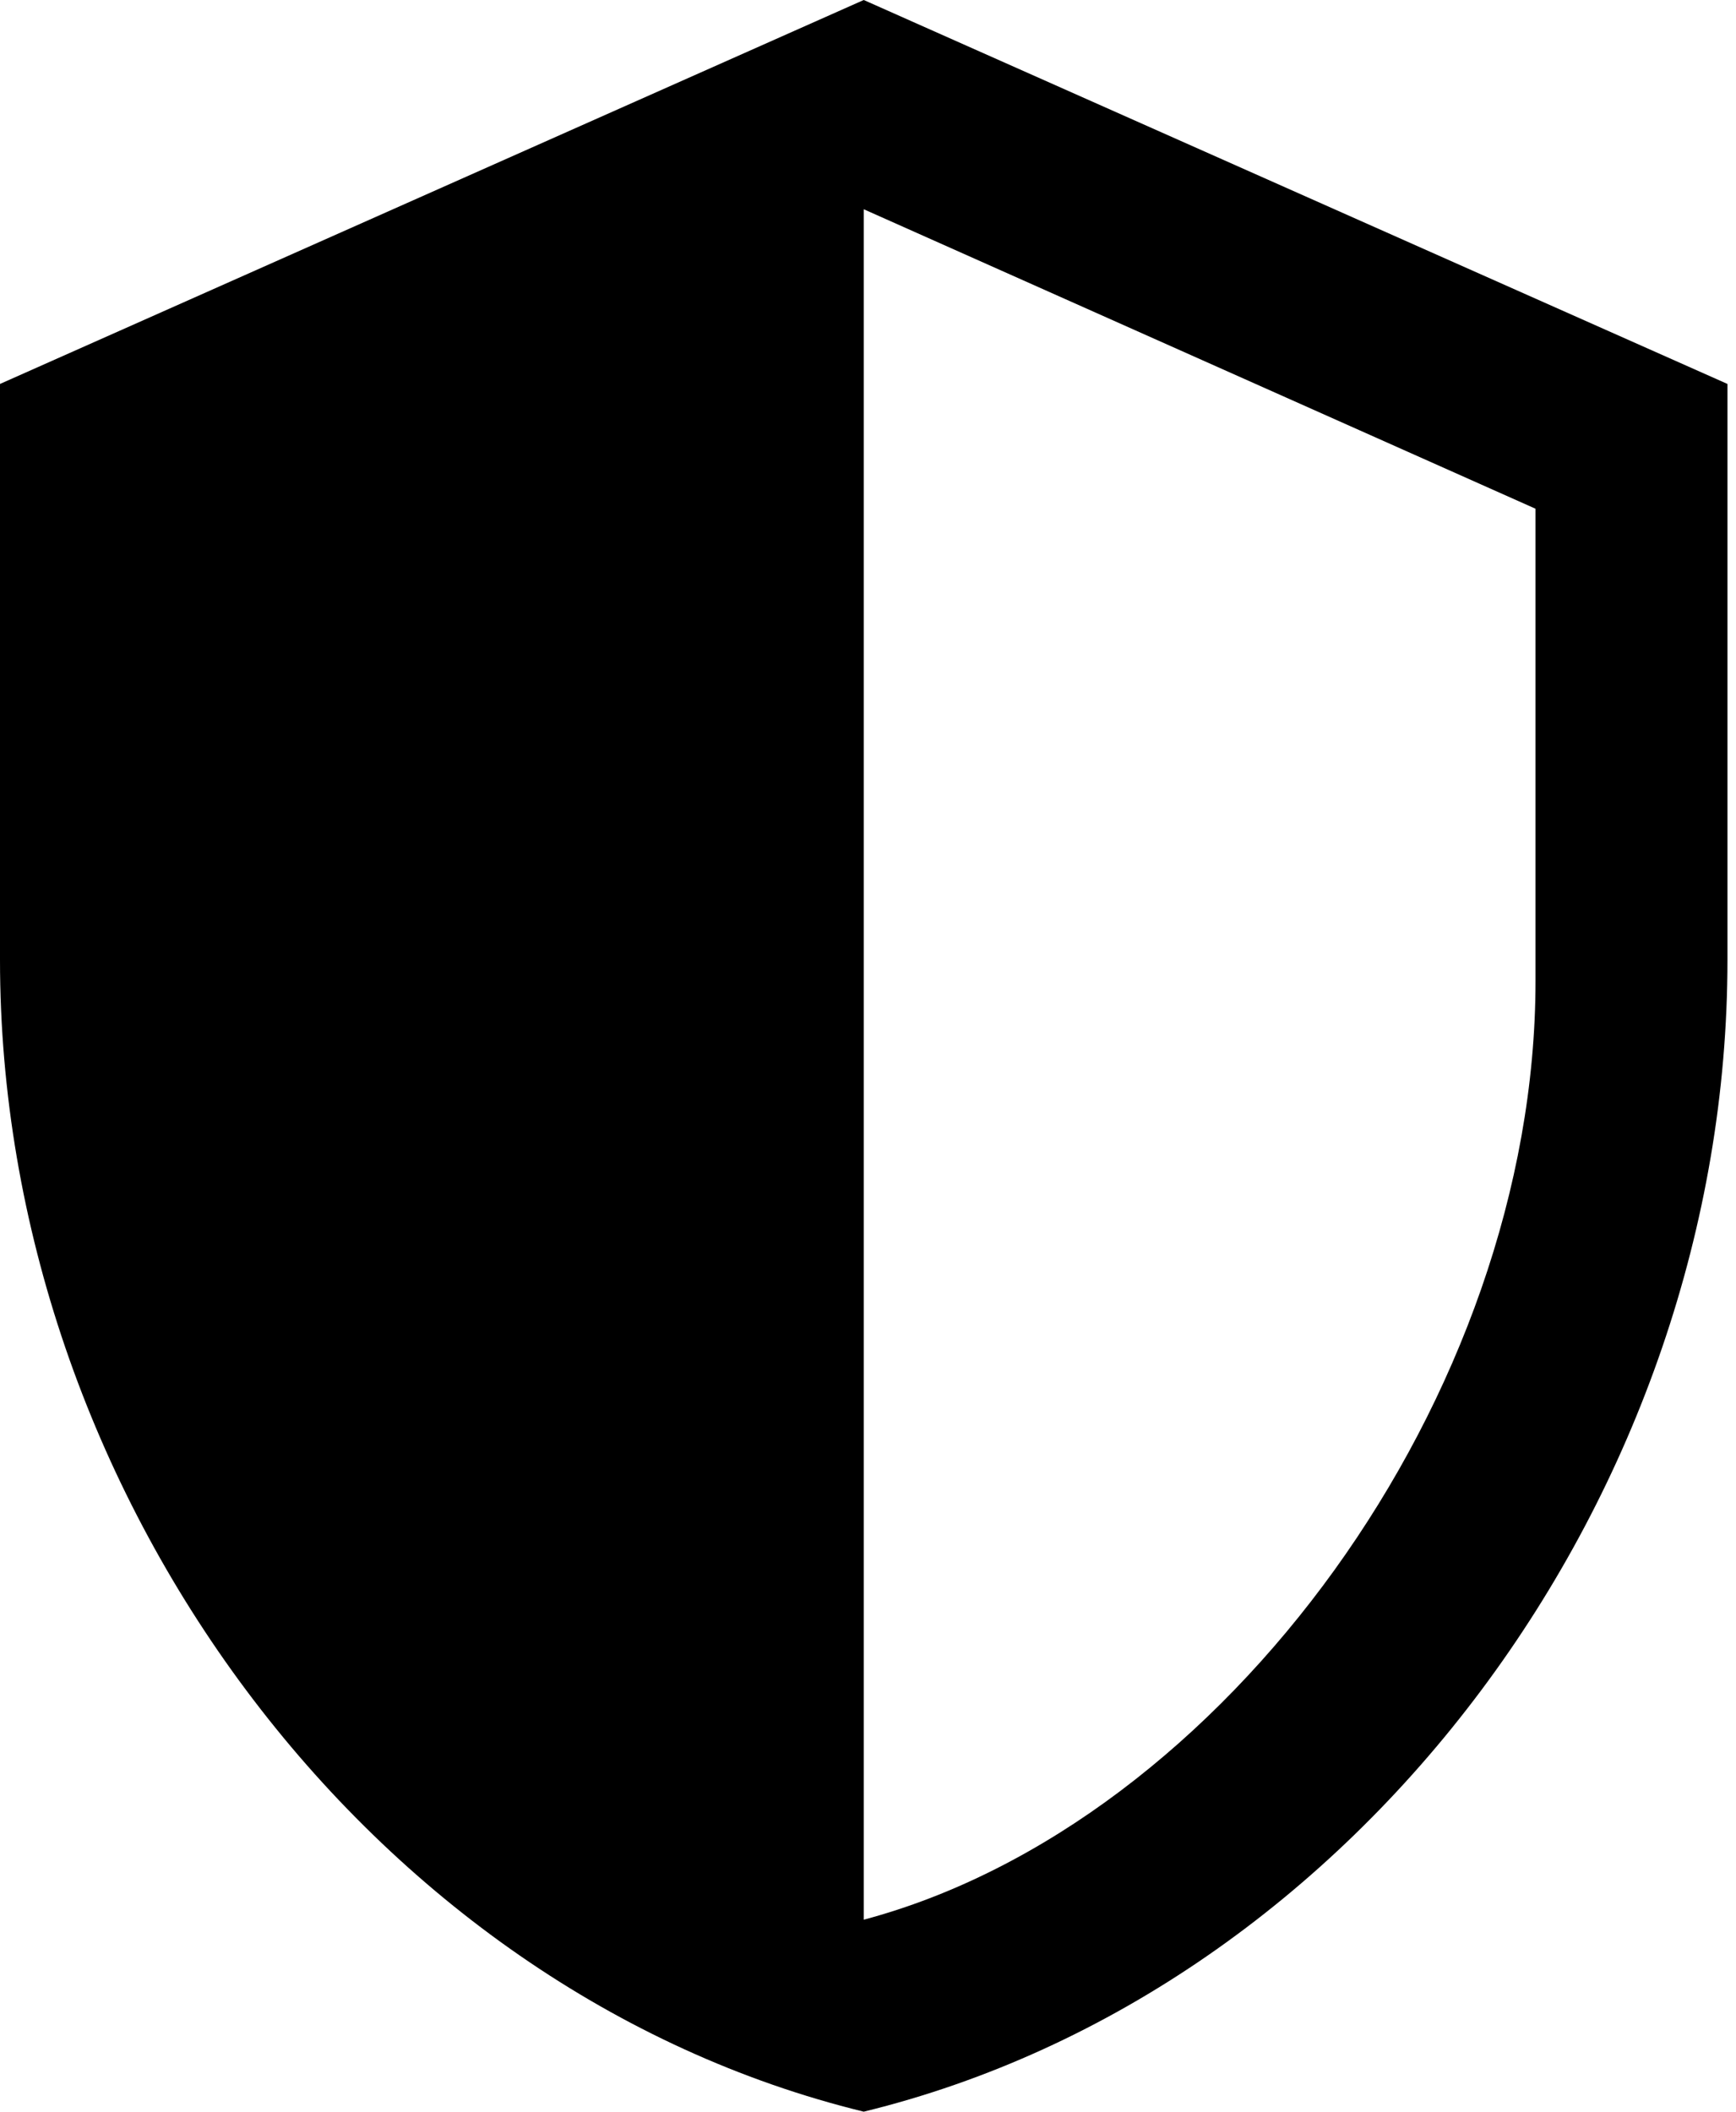 <svg width="74" height="90" viewBox="0 0 74 90" fill="none" xmlns="http://www.w3.org/2000/svg">
<path d="M73.636 40.909C73.636 63.614 57.927 84.846 36.818 90C15.709 84.846 0 63.614 0 40.909V16.364L36.818 0L73.636 16.364V40.909ZM36.818 81.818C52.159 77.727 65.454 59.482 65.454 41.809V21.682L36.818 8.918V81.818Z" fill="black"/>
</svg>
